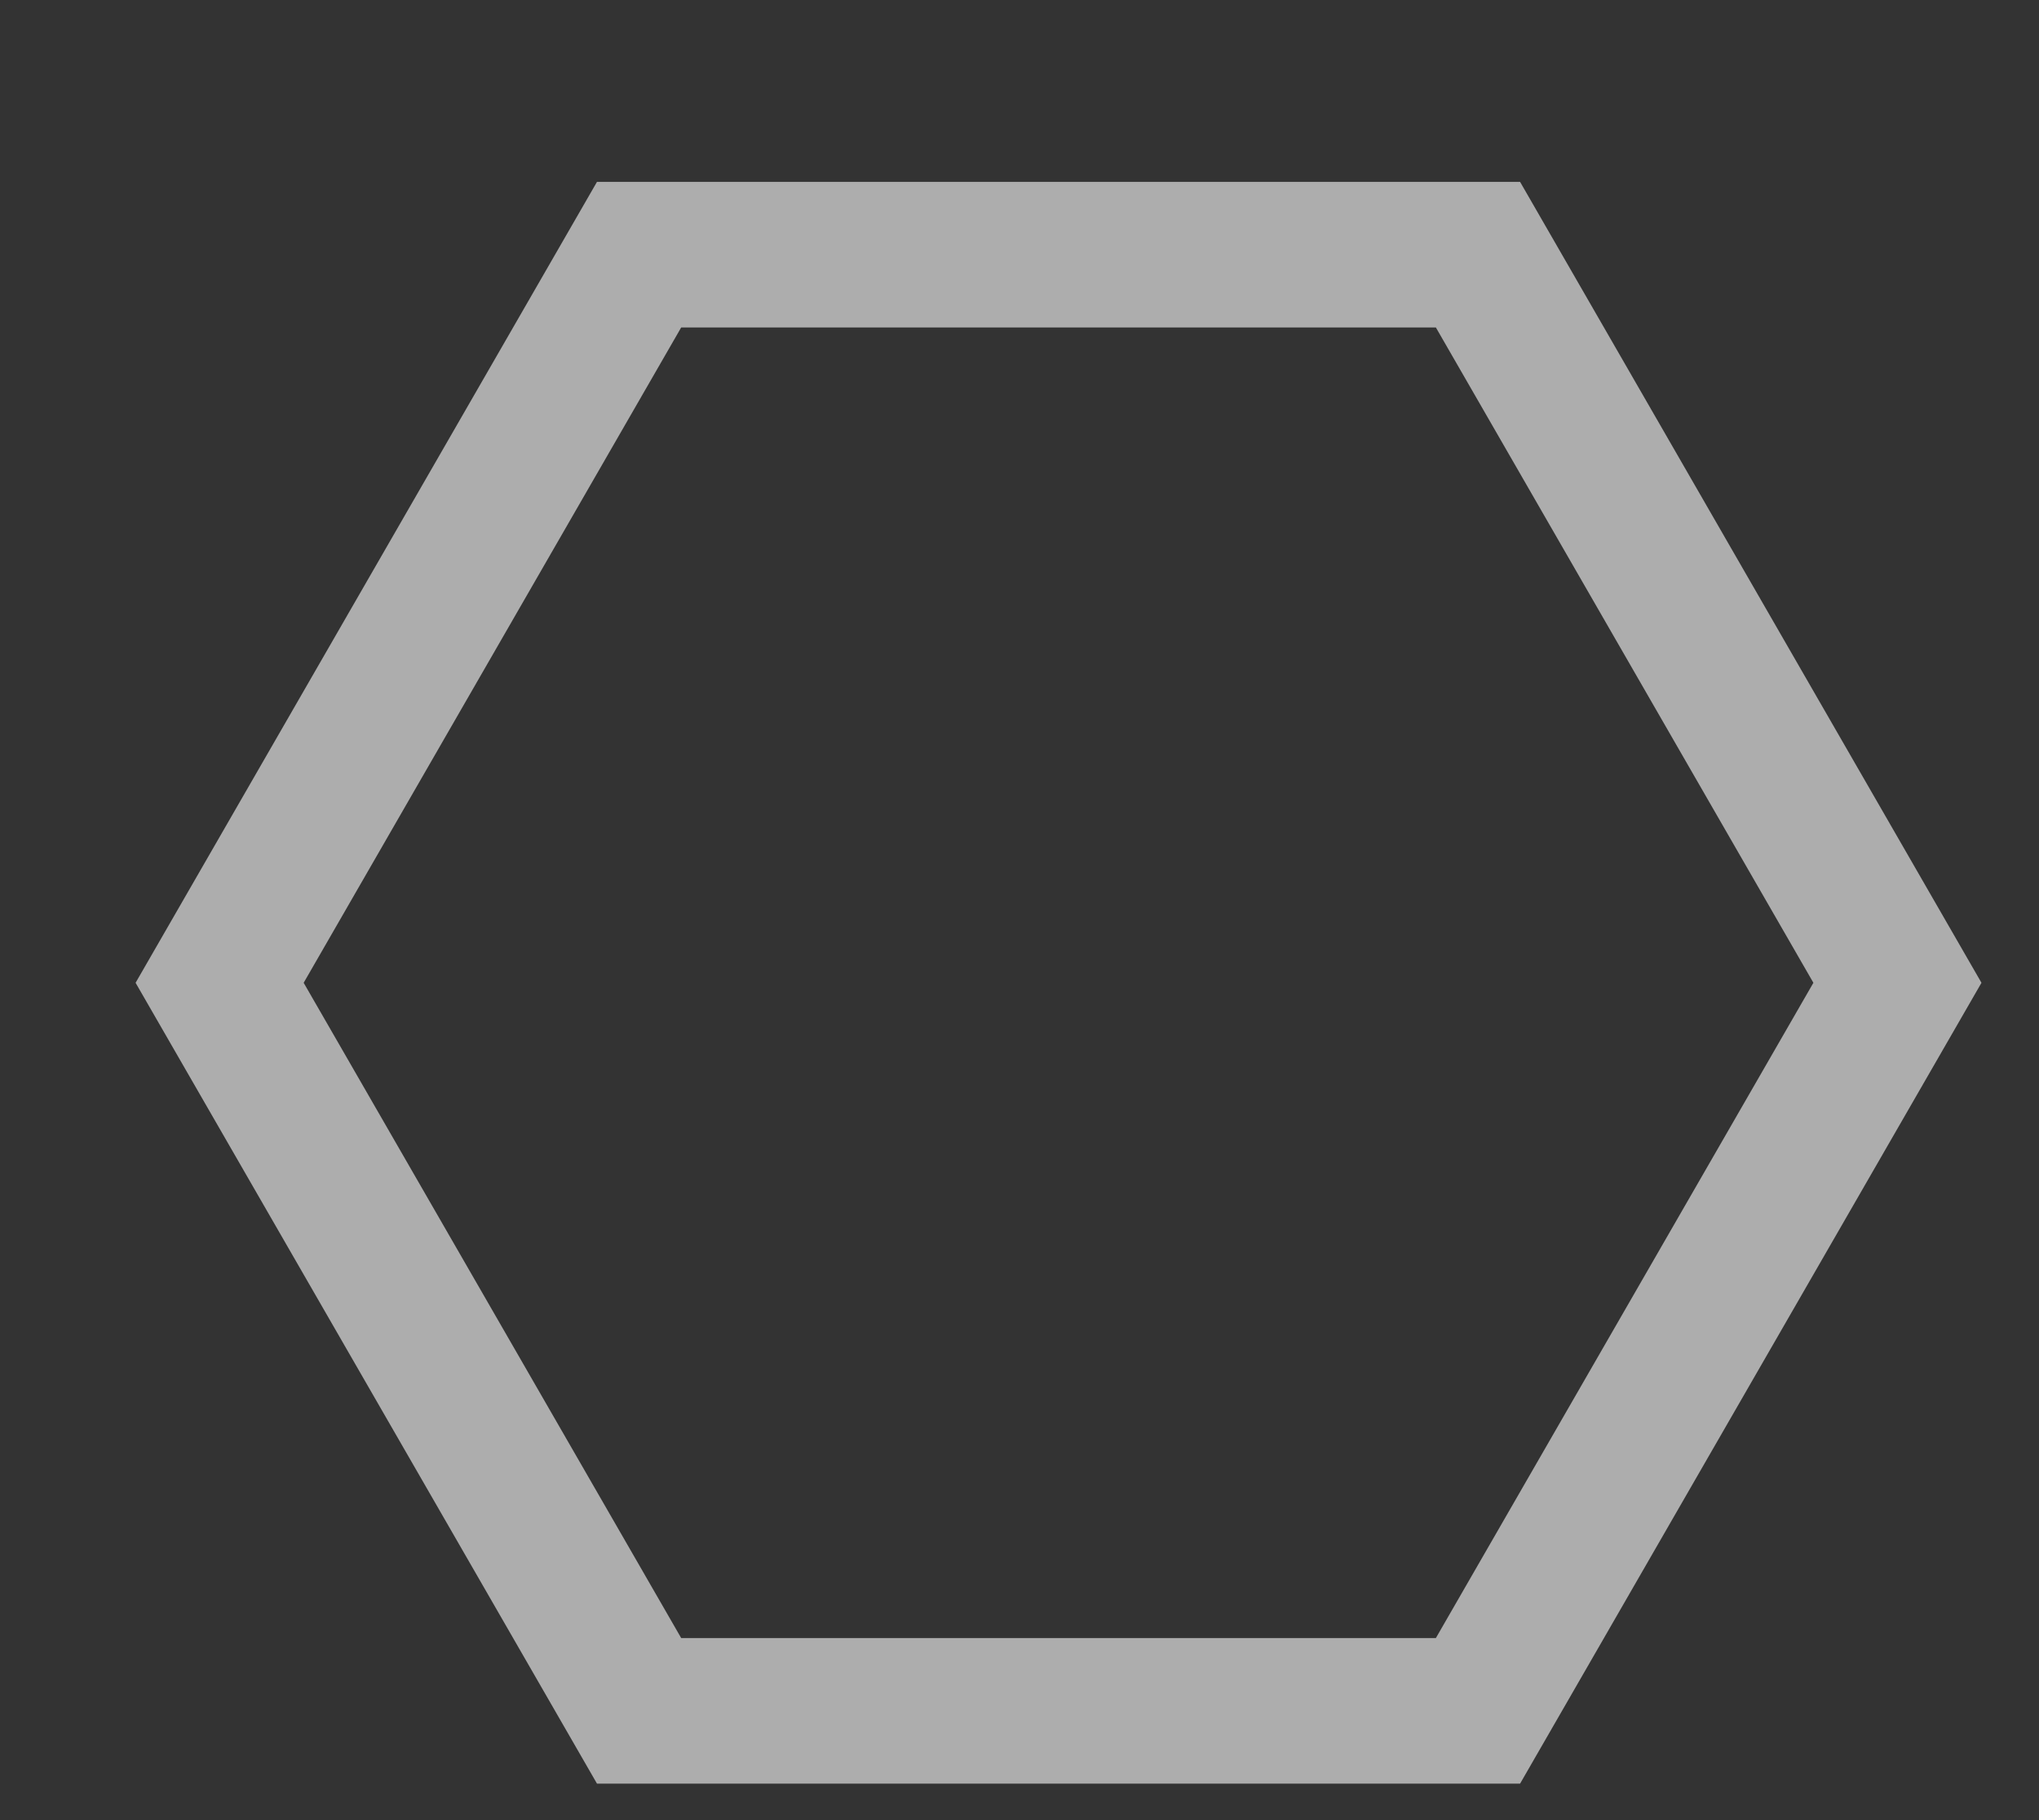 <svg xmlns="http://www.w3.org/2000/svg" preserveAspectRatio="xMidYMid" width="28" height="25" viewBox="0 0 28 25"><rect x="0" y="0" width="28" height="25" fill="#333333" stroke="none"/><defs><style>.cls-1{stroke:#fff;stroke-width:2px;fill:none;opacity:.6;fill-rule:evenodd}</style></defs><path d="M3.016 13.499l5.76-10.001h11.52l5.76 10.001-5.76 10H8.776l-5.76-10z" class="cls-1"/></svg>